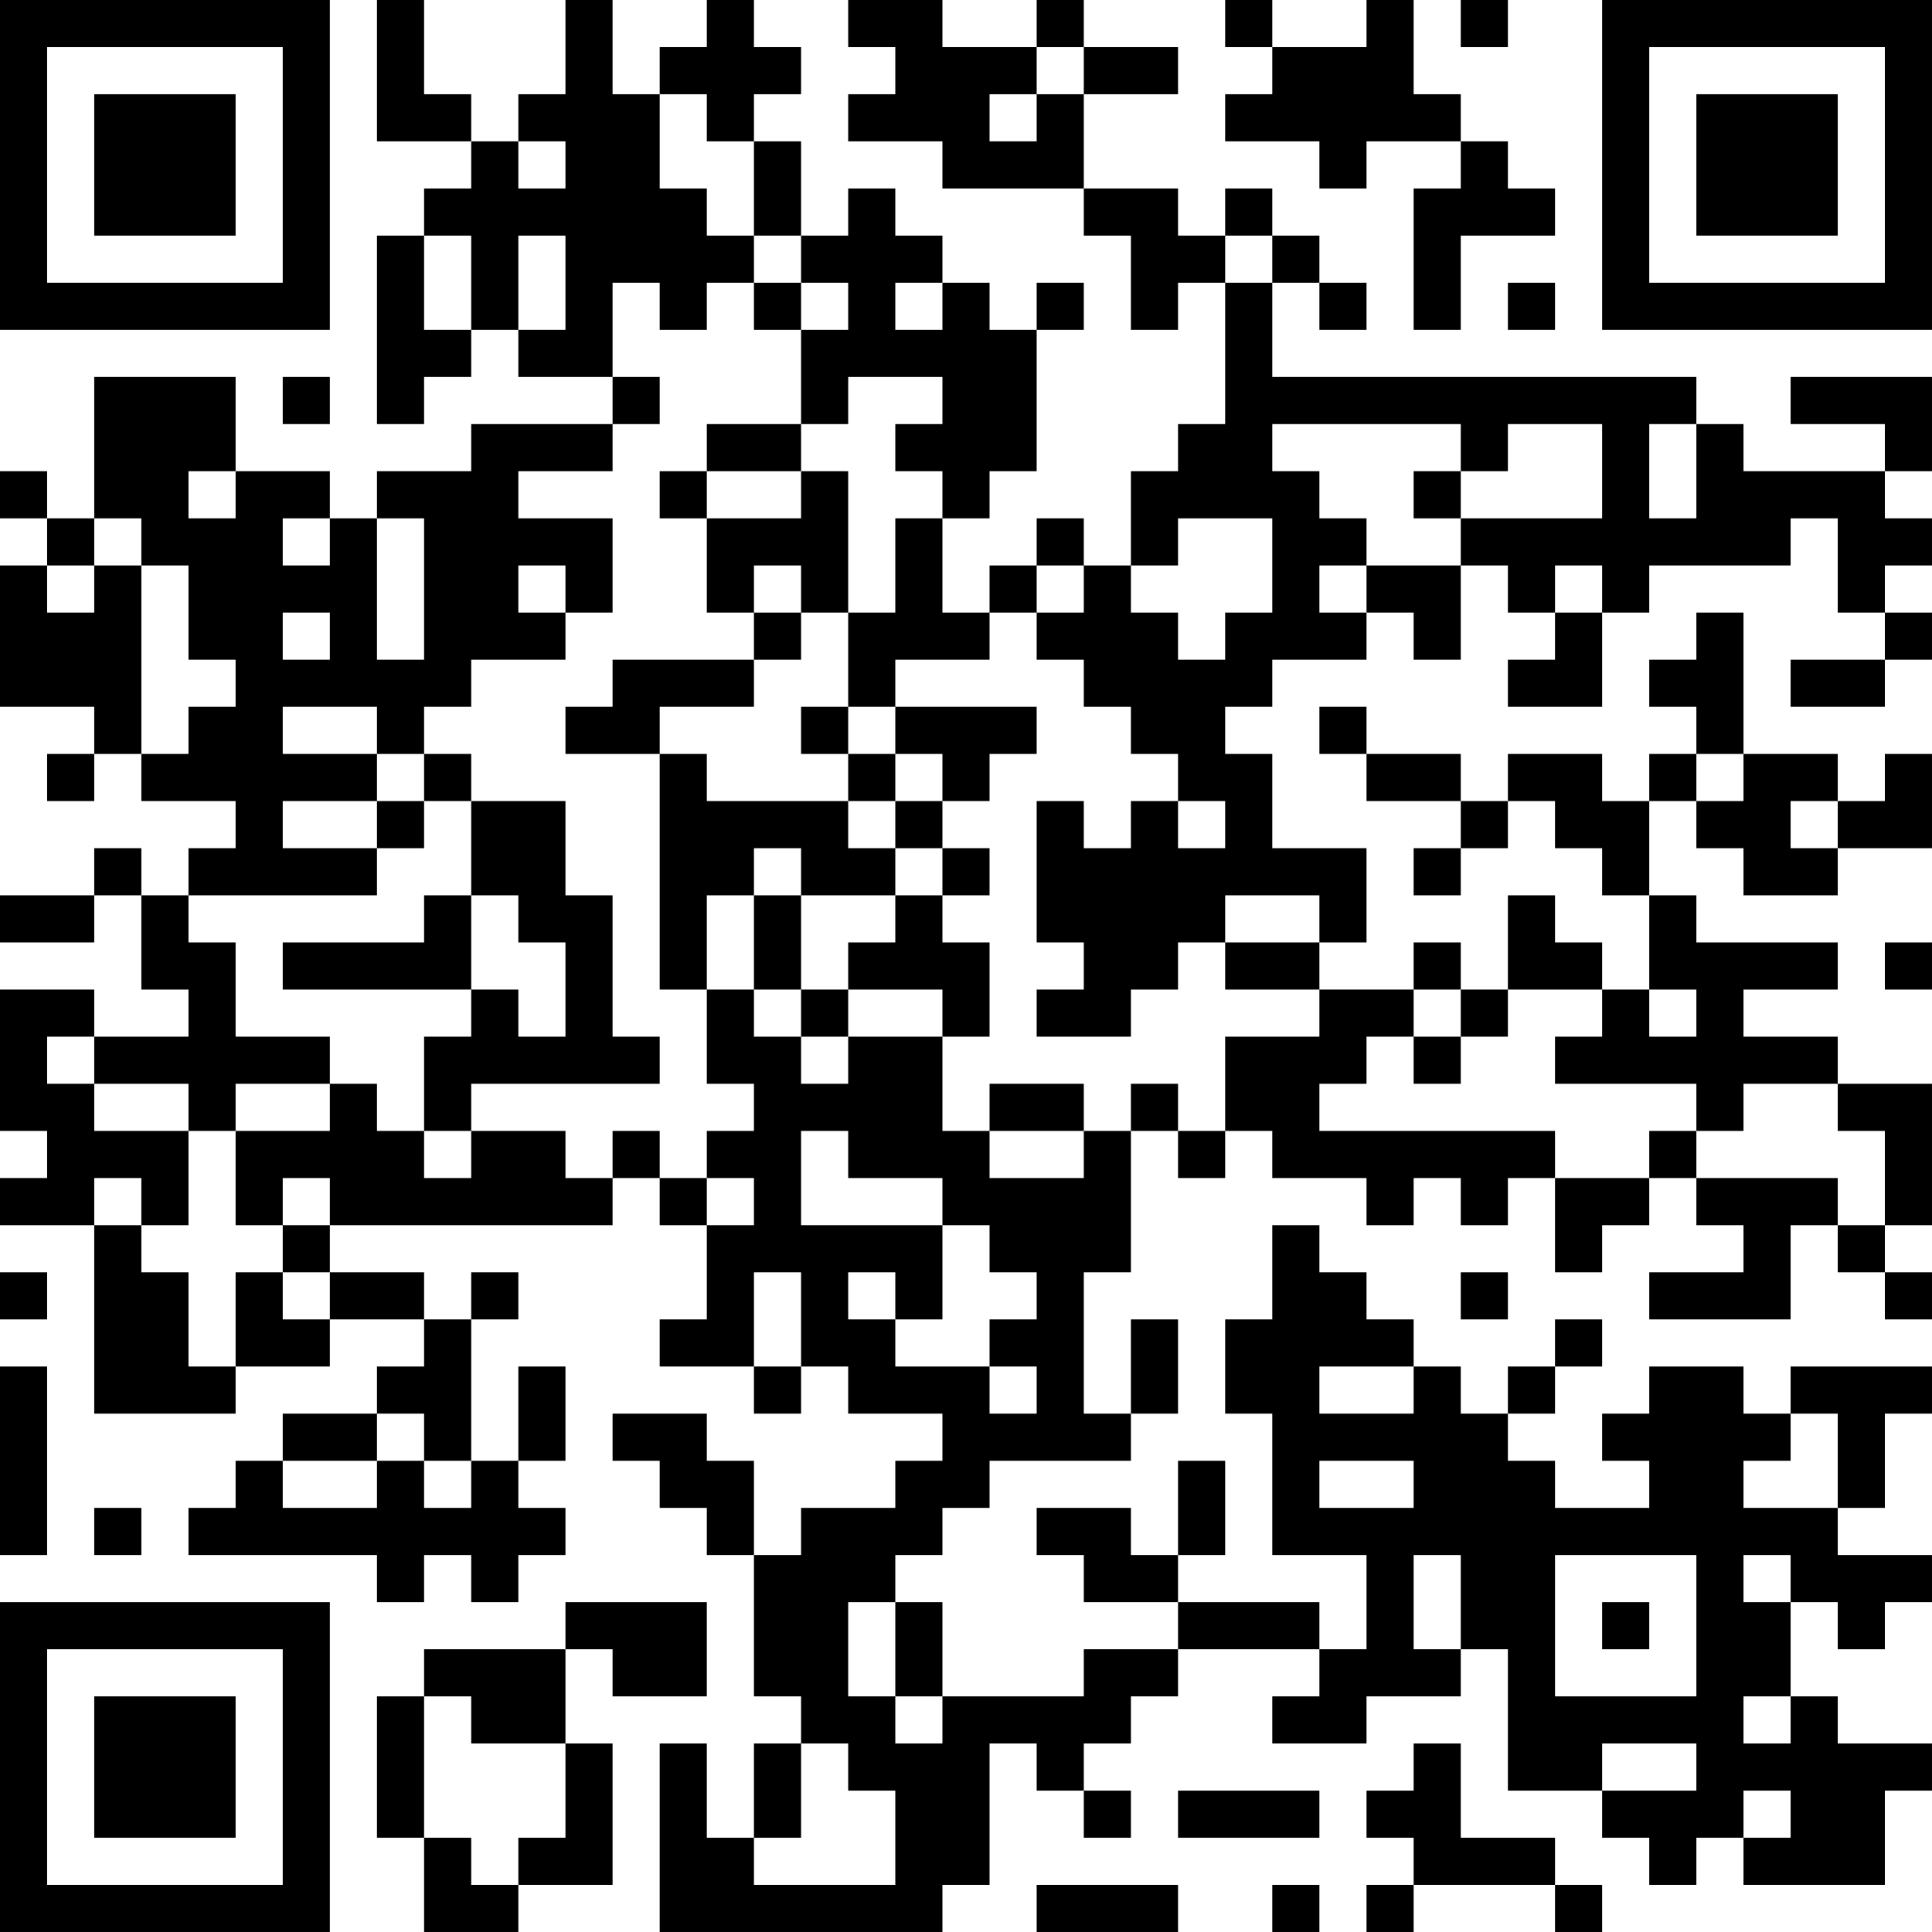 <?xml version="1.0" encoding="UTF-8"?>
<svg xmlns="http://www.w3.org/2000/svg" version="1.1" width="200" height="200" viewBox="0 0 200 200"><rect x="0" y="0" width="200" height="200" fill="#ffffff"/><g transform="scale(4.878)"><g transform="translate(0,0)"><path fill-rule="evenodd" d="M8 0L8 3L10 3L10 4L9 4L9 5L8 5L8 9L9 9L9 8L10 8L10 7L11 7L11 8L13 8L13 9L10 9L10 10L8 10L8 11L7 11L7 10L5 10L5 8L2 8L2 11L1 11L1 10L0 10L0 11L1 11L1 12L0 12L0 15L2 15L2 16L1 16L1 17L2 17L2 16L3 16L3 17L5 17L5 18L4 18L4 19L3 19L3 18L2 18L2 19L0 19L0 20L2 20L2 19L3 19L3 21L4 21L4 22L2 22L2 21L0 21L0 24L1 24L1 25L0 25L0 26L2 26L2 30L5 30L5 29L7 29L7 28L9 28L9 29L8 29L8 30L6 30L6 31L5 31L5 32L4 32L4 33L8 33L8 34L9 34L9 33L10 33L10 34L11 34L11 33L12 33L12 32L11 32L11 31L12 31L12 29L11 29L11 31L10 31L10 28L11 28L11 27L10 27L10 28L9 28L9 27L7 27L7 26L13 26L13 25L14 25L14 26L15 26L15 28L14 28L14 29L16 29L16 30L17 30L17 29L18 29L18 30L20 30L20 31L19 31L19 32L17 32L17 33L16 33L16 31L15 31L15 30L13 30L13 31L14 31L14 32L15 32L15 33L16 33L16 36L17 36L17 37L16 37L16 39L15 39L15 37L14 37L14 41L20 41L20 40L21 40L21 37L22 37L22 38L23 38L23 39L24 39L24 38L23 38L23 37L24 37L24 36L25 36L25 35L28 35L28 36L27 36L27 37L29 37L29 36L31 36L31 35L32 35L32 38L34 38L34 39L35 39L35 40L36 40L36 39L37 39L37 40L40 40L40 38L41 38L41 37L39 37L39 36L38 36L38 34L39 34L39 35L40 35L40 34L41 34L41 33L39 33L39 32L40 32L40 30L41 30L41 29L38 29L38 30L37 30L37 29L35 29L35 30L34 30L34 31L35 31L35 32L33 32L33 31L32 31L32 30L33 30L33 29L34 29L34 28L33 28L33 29L32 29L32 30L31 30L31 29L30 29L30 28L29 28L29 27L28 27L28 26L27 26L27 28L26 28L26 30L27 30L27 33L29 33L29 35L28 35L28 34L25 34L25 33L26 33L26 31L25 31L25 33L24 33L24 32L22 32L22 33L23 33L23 34L25 34L25 35L23 35L23 36L20 36L20 34L19 34L19 33L20 33L20 32L21 32L21 31L24 31L24 30L25 30L25 28L24 28L24 30L23 30L23 27L24 27L24 24L25 24L25 25L26 25L26 24L27 24L27 25L29 25L29 26L30 26L30 25L31 25L31 26L32 26L32 25L33 25L33 27L34 27L34 26L35 26L35 25L36 25L36 26L37 26L37 27L35 27L35 28L38 28L38 26L39 26L39 27L40 27L40 28L41 28L41 27L40 27L40 26L41 26L41 23L39 23L39 22L37 22L37 21L39 21L39 20L36 20L36 19L35 19L35 17L36 17L36 18L37 18L37 19L39 19L39 18L41 18L41 16L40 16L40 17L39 17L39 16L37 16L37 13L36 13L36 14L35 14L35 15L36 15L36 16L35 16L35 17L34 17L34 16L32 16L32 17L31 17L31 16L29 16L29 15L28 15L28 16L29 16L29 17L31 17L31 18L30 18L30 19L31 19L31 18L32 18L32 17L33 17L33 18L34 18L34 19L35 19L35 21L34 21L34 20L33 20L33 19L32 19L32 21L31 21L31 20L30 20L30 21L28 21L28 20L29 20L29 18L27 18L27 16L26 16L26 15L27 15L27 14L29 14L29 13L30 13L30 14L31 14L31 12L32 12L32 13L33 13L33 14L32 14L32 15L34 15L34 13L35 13L35 12L38 12L38 11L39 11L39 13L40 13L40 14L38 14L38 15L40 15L40 14L41 14L41 13L40 13L40 12L41 12L41 11L40 11L40 10L41 10L41 8L38 8L38 9L40 9L40 10L37 10L37 9L36 9L36 8L27 8L27 6L28 6L28 7L29 7L29 6L28 6L28 5L27 5L27 4L26 4L26 5L25 5L25 4L23 4L23 2L25 2L25 1L23 1L23 0L22 0L22 1L20 1L20 0L18 0L18 1L19 1L19 2L18 2L18 3L20 3L20 4L23 4L23 5L24 5L24 7L25 7L25 6L26 6L26 9L25 9L25 10L24 10L24 12L23 12L23 11L22 11L22 12L21 12L21 13L20 13L20 11L21 11L21 10L22 10L22 7L23 7L23 6L22 6L22 7L21 7L21 6L20 6L20 5L19 5L19 4L18 4L18 5L17 5L17 3L16 3L16 2L17 2L17 1L16 1L16 0L15 0L15 1L14 1L14 2L13 2L13 0L12 0L12 2L11 2L11 3L10 3L10 2L9 2L9 0ZM26 0L26 1L27 1L27 2L26 2L26 3L28 3L28 4L29 4L29 3L31 3L31 4L30 4L30 7L31 7L31 5L33 5L33 4L32 4L32 3L31 3L31 2L30 2L30 0L29 0L29 1L27 1L27 0ZM31 0L31 1L32 1L32 0ZM22 1L22 2L21 2L21 3L22 3L22 2L23 2L23 1ZM14 2L14 4L15 4L15 5L16 5L16 6L15 6L15 7L14 7L14 6L13 6L13 8L14 8L14 9L13 9L13 10L11 10L11 11L13 11L13 13L12 13L12 12L11 12L11 13L12 13L12 14L10 14L10 15L9 15L9 16L8 16L8 15L6 15L6 16L8 16L8 17L6 17L6 18L8 18L8 19L4 19L4 20L5 20L5 22L7 22L7 23L5 23L5 24L4 24L4 23L2 23L2 22L1 22L1 23L2 23L2 24L4 24L4 26L3 26L3 25L2 25L2 26L3 26L3 27L4 27L4 29L5 29L5 27L6 27L6 28L7 28L7 27L6 27L6 26L7 26L7 25L6 25L6 26L5 26L5 24L7 24L7 23L8 23L8 24L9 24L9 25L10 25L10 24L12 24L12 25L13 25L13 24L14 24L14 25L15 25L15 26L16 26L16 25L15 25L15 24L16 24L16 23L15 23L15 21L16 21L16 22L17 22L17 23L18 23L18 22L20 22L20 24L21 24L21 25L23 25L23 24L24 24L24 23L25 23L25 24L26 24L26 22L28 22L28 21L26 21L26 20L28 20L28 19L26 19L26 20L25 20L25 21L24 21L24 22L22 22L22 21L23 21L23 20L22 20L22 17L23 17L23 18L24 18L24 17L25 17L25 18L26 18L26 17L25 17L25 16L24 16L24 15L23 15L23 14L22 14L22 13L23 13L23 12L22 12L22 13L21 13L21 14L19 14L19 15L18 15L18 13L19 13L19 11L20 11L20 10L19 10L19 9L20 9L20 8L18 8L18 9L17 9L17 7L18 7L18 6L17 6L17 5L16 5L16 3L15 3L15 2ZM11 3L11 4L12 4L12 3ZM9 5L9 7L10 7L10 5ZM11 5L11 7L12 7L12 5ZM26 5L26 6L27 6L27 5ZM16 6L16 7L17 7L17 6ZM19 6L19 7L20 7L20 6ZM32 6L32 7L33 7L33 6ZM6 8L6 9L7 9L7 8ZM15 9L15 10L14 10L14 11L15 11L15 13L16 13L16 14L13 14L13 15L12 15L12 16L14 16L14 21L15 21L15 19L16 19L16 21L17 21L17 22L18 22L18 21L20 21L20 22L21 22L21 20L20 20L20 19L21 19L21 18L20 18L20 17L21 17L21 16L22 16L22 15L19 15L19 16L18 16L18 15L17 15L17 16L18 16L18 17L15 17L15 16L14 16L14 15L16 15L16 14L17 14L17 13L18 13L18 10L17 10L17 9ZM27 9L27 10L28 10L28 11L29 11L29 12L28 12L28 13L29 13L29 12L31 12L31 11L34 11L34 9L32 9L32 10L31 10L31 9ZM35 9L35 11L36 11L36 9ZM4 10L4 11L5 11L5 10ZM15 10L15 11L17 11L17 10ZM30 10L30 11L31 11L31 10ZM2 11L2 12L1 12L1 13L2 13L2 12L3 12L3 16L4 16L4 15L5 15L5 14L4 14L4 12L3 12L3 11ZM6 11L6 12L7 12L7 11ZM8 11L8 14L9 14L9 11ZM25 11L25 12L24 12L24 13L25 13L25 14L26 14L26 13L27 13L27 11ZM16 12L16 13L17 13L17 12ZM33 12L33 13L34 13L34 12ZM6 13L6 14L7 14L7 13ZM9 16L9 17L8 17L8 18L9 18L9 17L10 17L10 19L9 19L9 20L6 20L6 21L10 21L10 22L9 22L9 24L10 24L10 23L14 23L14 22L13 22L13 19L12 19L12 17L10 17L10 16ZM19 16L19 17L18 17L18 18L19 18L19 19L17 19L17 18L16 18L16 19L17 19L17 21L18 21L18 20L19 20L19 19L20 19L20 18L19 18L19 17L20 17L20 16ZM36 16L36 17L37 17L37 16ZM38 17L38 18L39 18L39 17ZM10 19L10 21L11 21L11 22L12 22L12 20L11 20L11 19ZM40 20L40 21L41 21L41 20ZM30 21L30 22L29 22L29 23L28 23L28 24L33 24L33 25L35 25L35 24L36 24L36 25L39 25L39 26L40 26L40 24L39 24L39 23L37 23L37 24L36 24L36 23L33 23L33 22L34 22L34 21L32 21L32 22L31 22L31 21ZM35 21L35 22L36 22L36 21ZM30 22L30 23L31 23L31 22ZM21 23L21 24L23 24L23 23ZM17 24L17 26L20 26L20 28L19 28L19 27L18 27L18 28L19 28L19 29L21 29L21 30L22 30L22 29L21 29L21 28L22 28L22 27L21 27L21 26L20 26L20 25L18 25L18 24ZM0 27L0 28L1 28L1 27ZM16 27L16 29L17 29L17 27ZM31 27L31 28L32 28L32 27ZM0 29L0 33L1 33L1 29ZM28 29L28 30L30 30L30 29ZM8 30L8 31L6 31L6 32L8 32L8 31L9 31L9 32L10 32L10 31L9 31L9 30ZM38 30L38 31L37 31L37 32L39 32L39 30ZM28 31L28 32L30 32L30 31ZM2 32L2 33L3 33L3 32ZM30 33L30 35L31 35L31 33ZM33 33L33 36L36 36L36 33ZM37 33L37 34L38 34L38 33ZM12 34L12 35L9 35L9 36L8 36L8 39L9 39L9 41L11 41L11 40L13 40L13 37L12 37L12 35L13 35L13 36L15 36L15 34ZM18 34L18 36L19 36L19 37L20 37L20 36L19 36L19 34ZM34 34L34 35L35 35L35 34ZM9 36L9 39L10 39L10 40L11 40L11 39L12 39L12 37L10 37L10 36ZM37 36L37 37L38 37L38 36ZM17 37L17 39L16 39L16 40L19 40L19 38L18 38L18 37ZM30 37L30 38L29 38L29 39L30 39L30 40L29 40L29 41L30 41L30 40L33 40L33 41L34 41L34 40L33 40L33 39L31 39L31 37ZM34 37L34 38L36 38L36 37ZM25 38L25 39L28 39L28 38ZM37 38L37 39L38 39L38 38ZM22 40L22 41L25 41L25 40ZM27 40L27 41L28 41L28 40ZM0 0L0 7L7 7L7 0ZM1 1L1 6L6 6L6 1ZM2 2L2 5L5 5L5 2ZM34 0L34 7L41 7L41 0ZM35 1L35 6L40 6L40 1ZM36 2L36 5L39 5L39 2ZM0 34L0 41L7 41L7 34ZM1 35L1 40L6 40L6 35ZM2 36L2 39L5 39L5 36Z" fill="#000000"/></g></g></svg>

